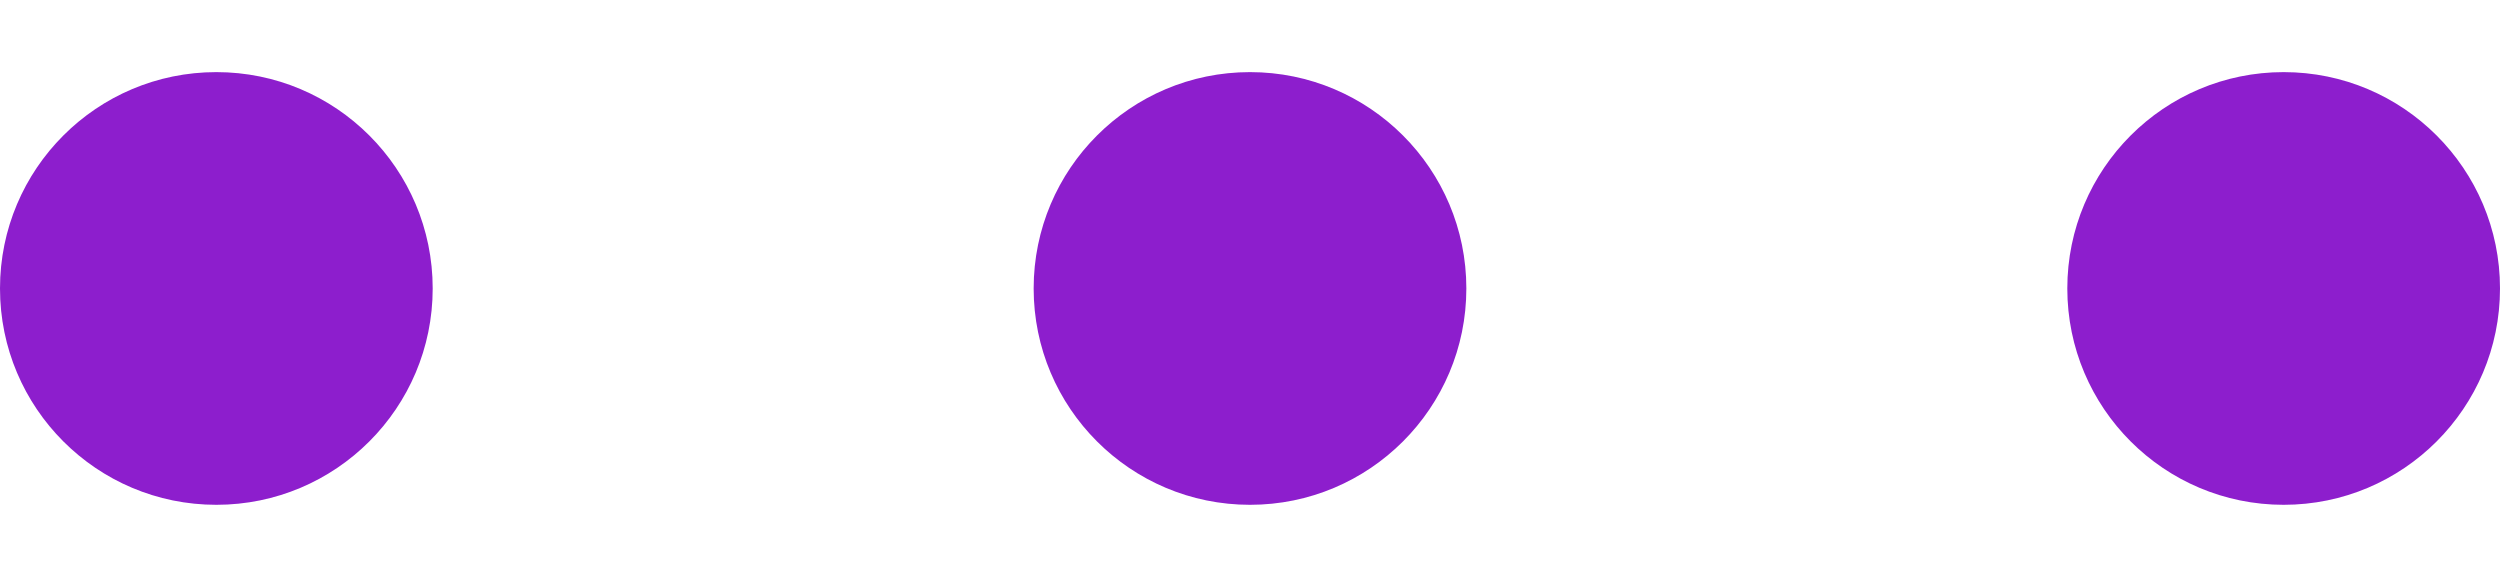<svg version="1.1" id="L4" xmlns="http://www.w3.org/2000/svg" xmlns:xlink="http://www.w3.org/1999/xlink" x="0px" y="0px" viewBox="0 0 52 12" style="enable-background:new 0 0 52 12;" xml:space="preserve">
	<style type="text/css">
		.st0 {
			fill: #8D1ECD;
		}
	</style>
	<circle class="st0" cx="4.5" cy="6" r="4.5">
		<animate accumulate="none" additive="replace" attributeName="opacity" begin="0" calcMode="linear" dur="1s" fill="remove" repeatCount="indefinite" restart="always" values="0.3;1;0.3" keyTimes="0; 0.25; 1"></animate>
		<animate accumulate="none" additive="replace" attributeName="r" begin="0.1" calcMode="linear" dur="1s" fill="remove" repeatCount="indefinite" restart="always" values="3.3;4.5;3.3" keyTimes="0; 0.25; 1"></animate>
	</circle>
	<circle class="st0" cx="26" cy="6" r="4.5">
		<animate accumulate="none" additive="replace" attributeName="opacity" begin="0.25" calcMode="linear" dur="1s" fill="remove" repeatCount="indefinite" restart="always" values="0.3;1;0.3" keyTimes="0; 0.25; 1"></animate>
		<animate accumulate="none" additive="replace" attributeName="r" begin="0.25" calcMode="linear" dur="1s" fill="remove" repeatCount="indefinite" restart="always" values="3.3;4.5;3.3" keyTimes="0; 0.25; 1"></animate>

	</circle>
	<circle class="st0" cx="47.5" cy="6" r="4.5">
		<animate accumulate="none" additive="replace" attributeName="opacity" begin="0.5" calcMode="linear" dur="1s" fill="remove" repeatCount="indefinite" restart="always" values="0.3;1;0.3" keyTimes="0; 0.25; 1"></animate>
		<animate accumulate="none" additive="replace" attributeName="r" begin="0.5" calcMode="linear" dur="1s" fill="remove" repeatCount="indefinite" restart="always" values="3.3;4.5;3.3" keyTimes="0; 0.25; 1"></animate>
	</circle>
</svg>